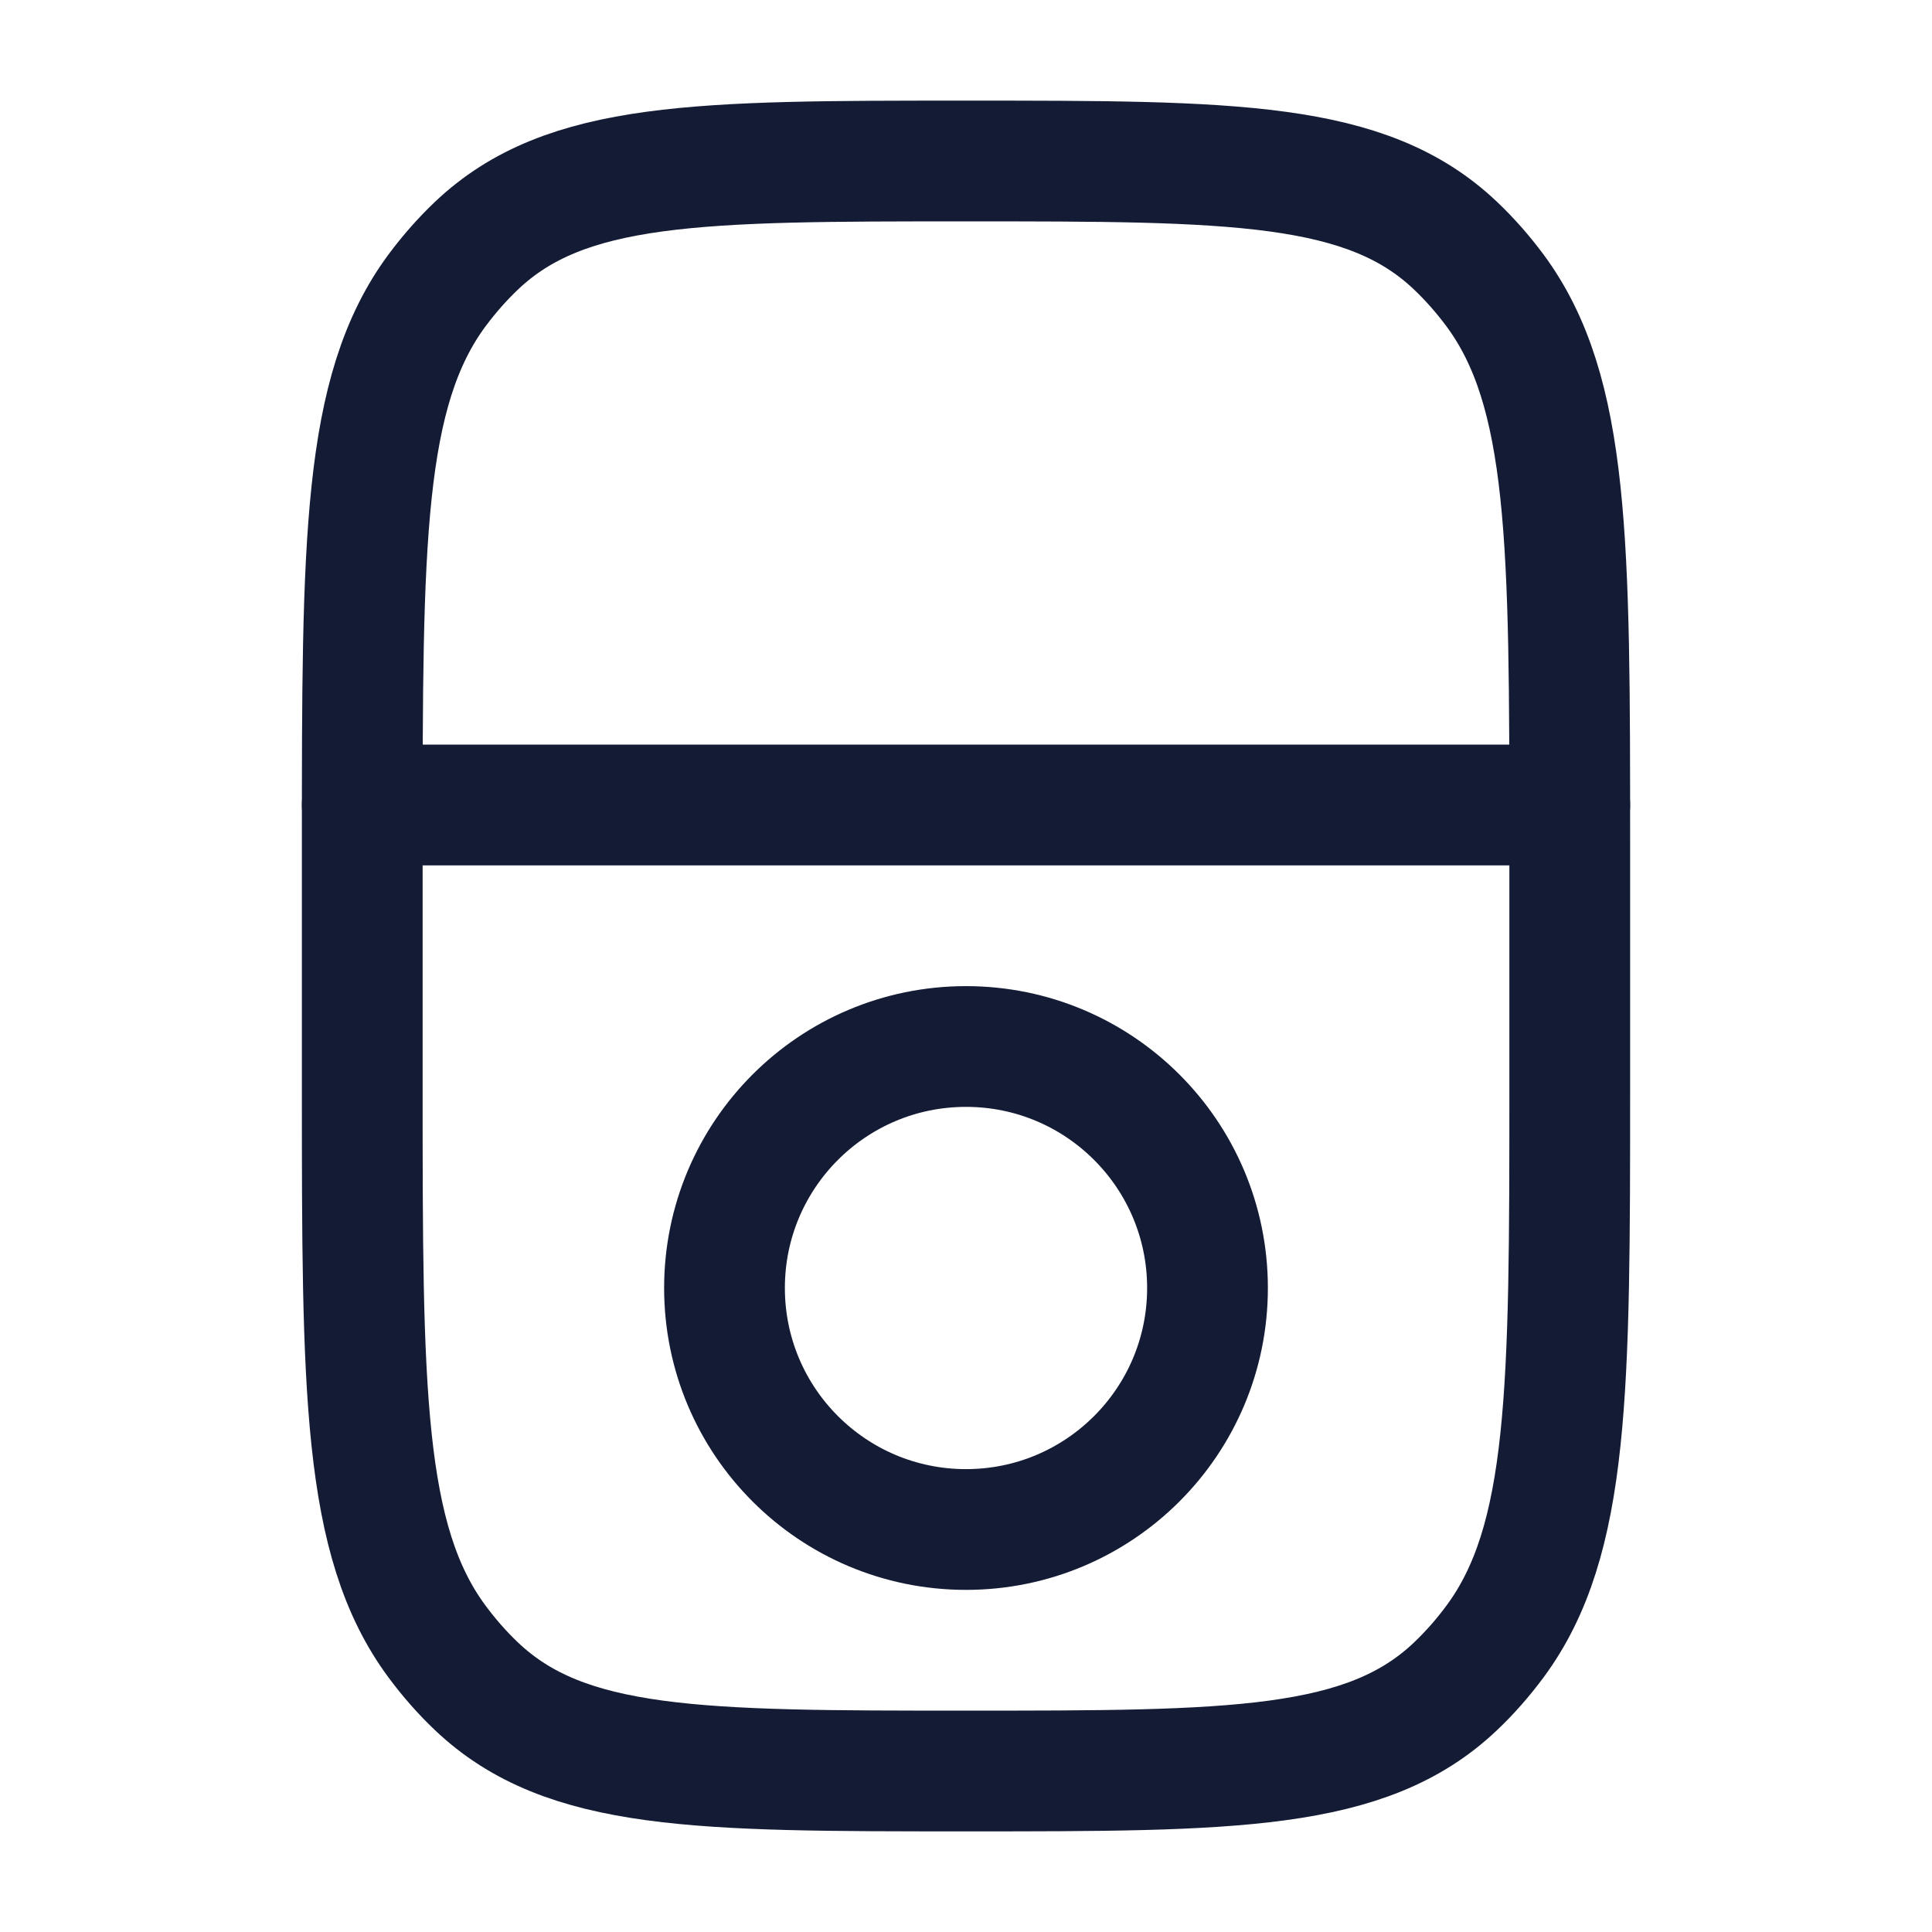 <?xml version="1.0"?>
<svg xmlns="http://www.w3.org/2000/svg" width="24" height="24" viewBox="0 0 24 24" fill="none" data-category="devices" data-tags="ipod" data-set="Stroke" data-type="Rounded">
<path d="M19.5 13.5V10.5C19.5 6.741 19.5 4.862 18.571 3.607C18.422 3.407 18.259 3.221 18.082 3.053C16.975 2 15.316 2 12 2C8.684 2 7.025 2 5.918 3.053C5.741 3.221 5.578 3.407 5.429 3.607C4.5 4.862 4.5 6.741 4.5 10.5V13.5C4.5 17.259 4.5 19.138 5.429 20.392C5.578 20.593 5.741 20.779 5.918 20.947C7.025 22 8.684 22 12 22C15.316 22 16.975 22 18.082 20.947C18.259 20.779 18.422 20.593 18.571 20.392C19.5 19.138 19.5 17.259 19.5 13.5Z" stroke="#141B34" stroke-width="1.5" stroke-linecap="round"/>
<path d="M15 16C15 17.657 13.657 19 12 19C10.343 19 9 17.657 9 16C9 14.343 10.343 13 12 13C13.657 13 15 14.343 15 16Z" stroke="#141B34" stroke-width="1.5"/>
<path d="M4.5 10H19.5" stroke="#141B34" stroke-width="1.5" stroke-linecap="round"/>
</svg>
